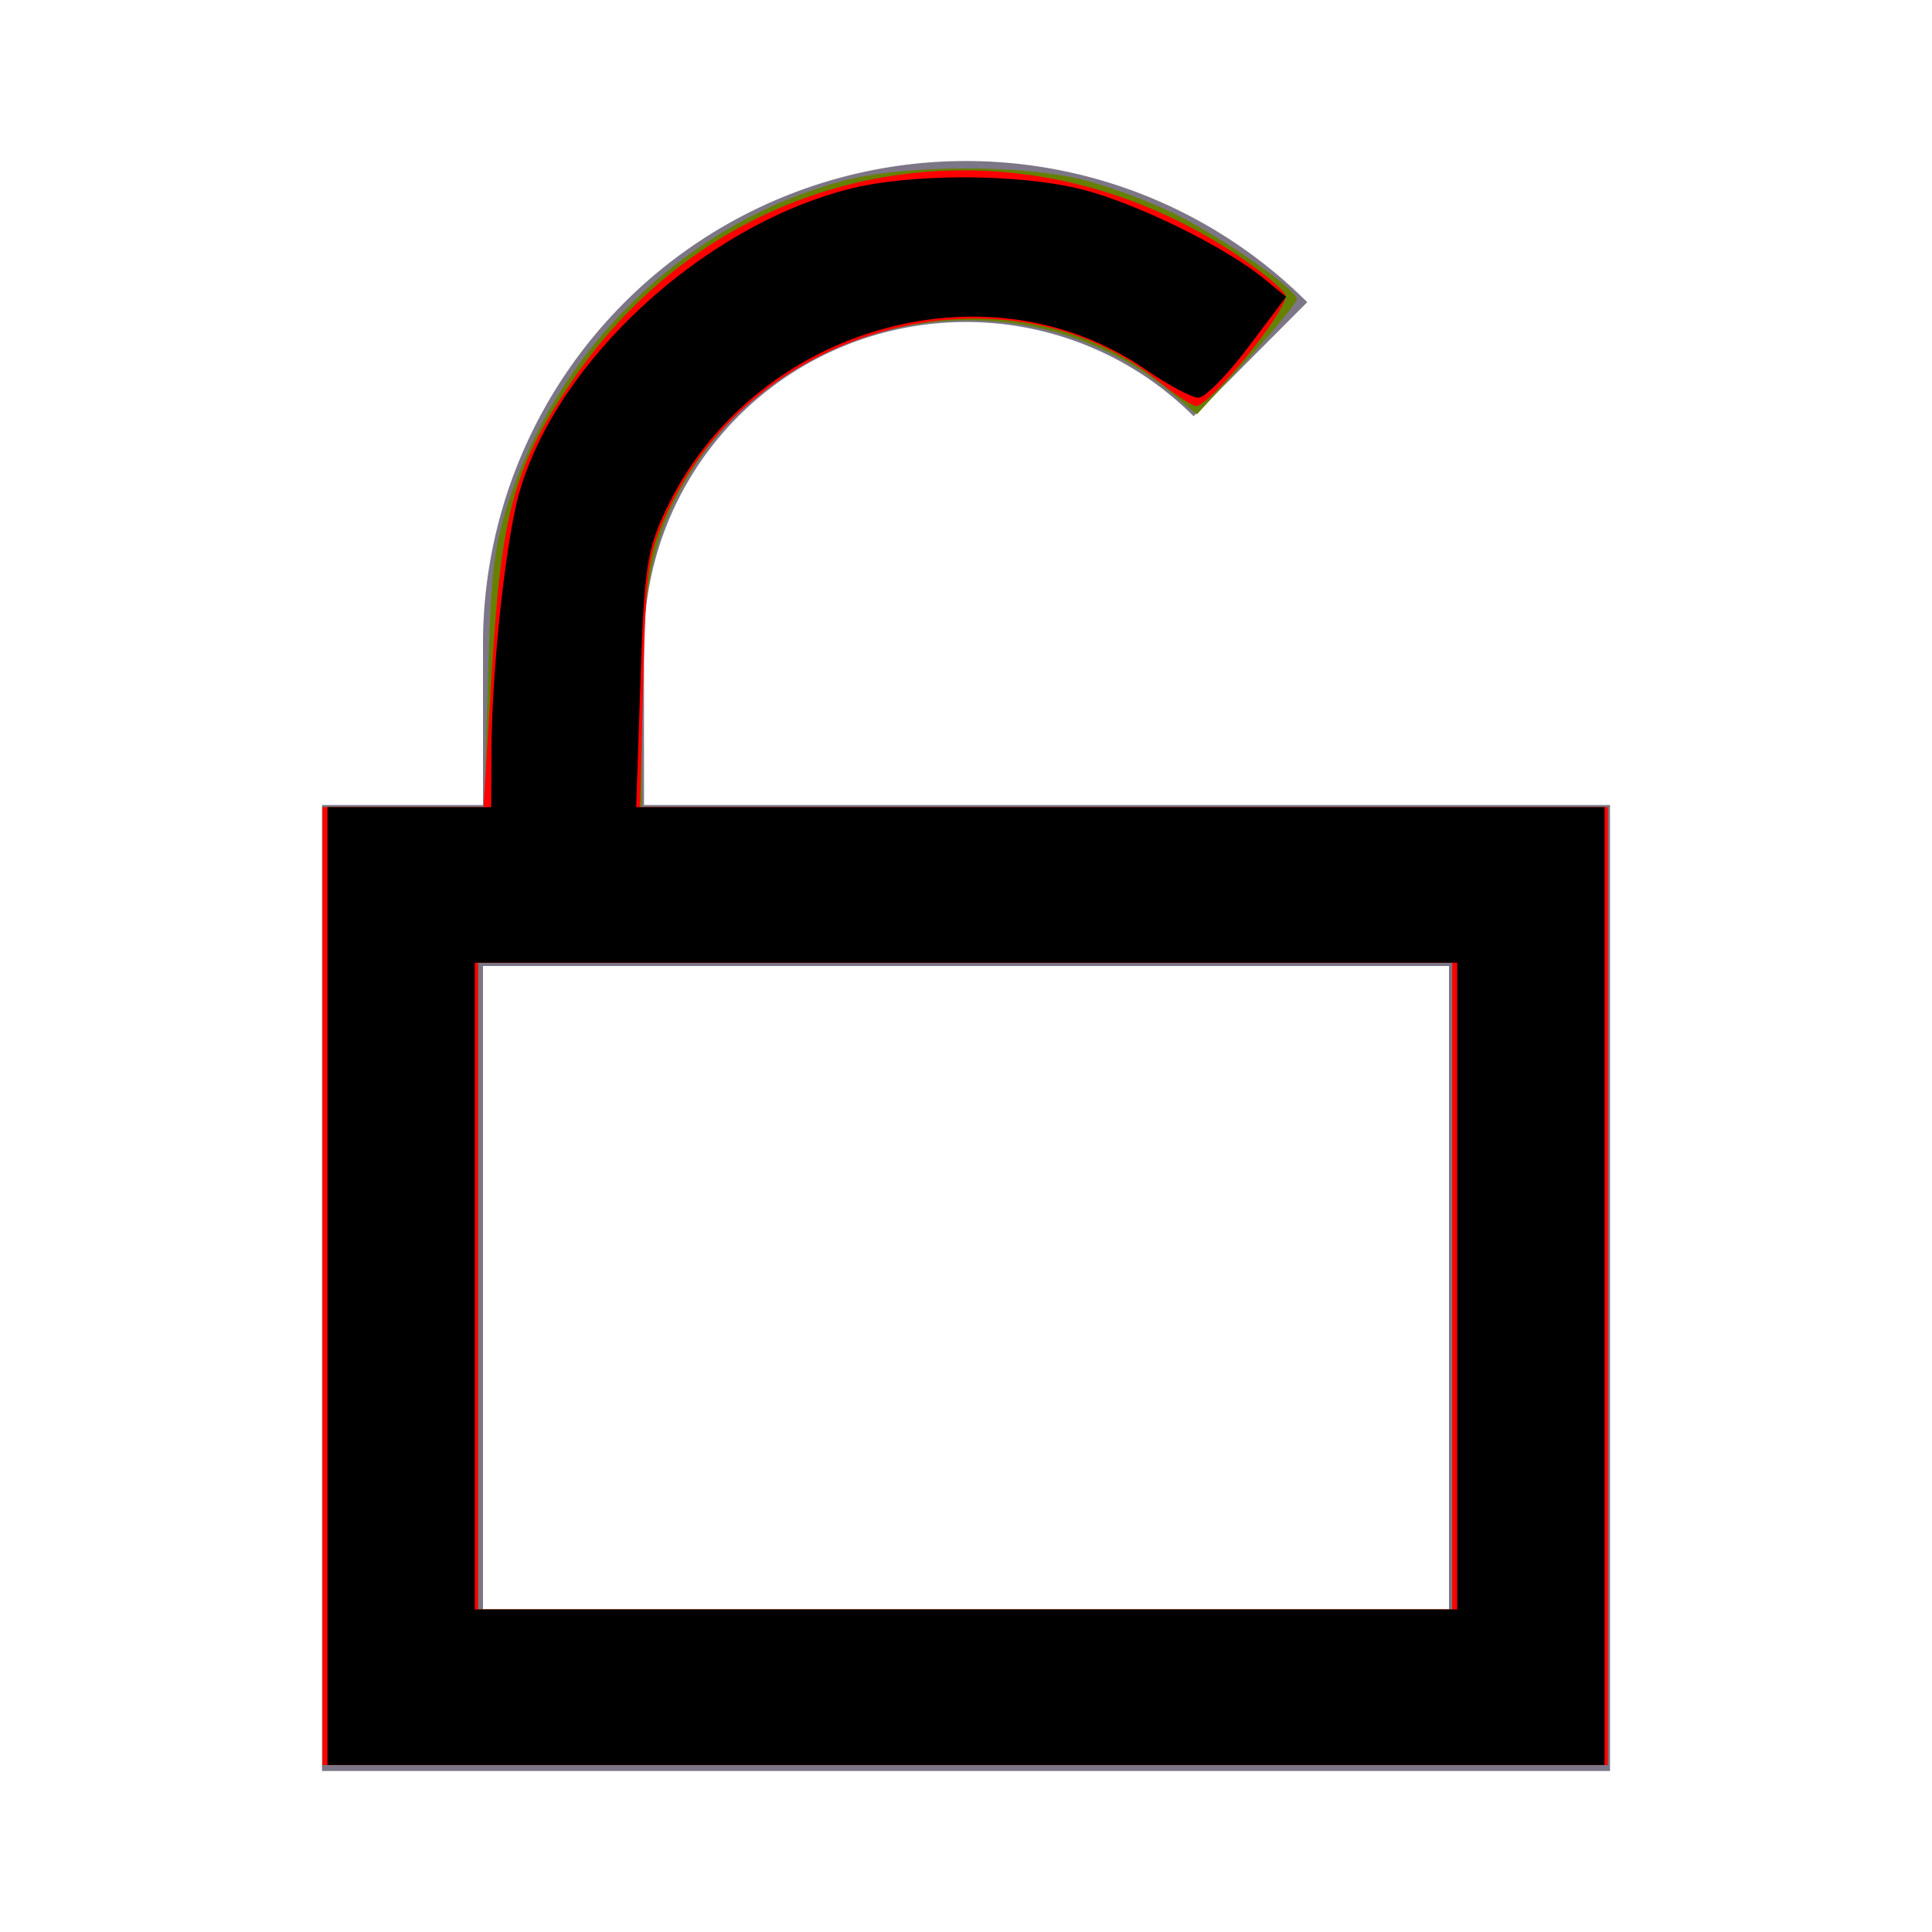 <?xml version="1.0" encoding="UTF-8" standalone="no"?>
<svg
   xmlns:dc="http://purl.org/dc/elements/1.1/"
   xmlns:cc="http://creativecommons.org/ns#"
   xmlns:rdf="http://www.w3.org/1999/02/22-rdf-syntax-ns#"
   xmlns:svg="http://www.w3.org/2000/svg"
   xmlns="http://www.w3.org/2000/svg"
   xmlns:sodipodi="http://sodipodi.sourceforge.net/DTD/sodipodi-0.dtd"
   xmlns:inkscape="http://www.inkscape.org/namespaces/inkscape"
   id="ic_unlocked"
   width="24"
   height="24"
   viewBox="0 0 24 24"
   version="1.1"
   sodipodi:docname="ic-wallet-status-unlocked.svg"
   inkscape:version="0.92.3 (2405546, 2018-03-11)">
  <sodipodi:namedview
     pagecolor="#ffffff"
     bordercolor="#666666"
     borderopacity="1"
     objecttolerance="10"
     gridtolerance="10"
     guidetolerance="10"
     inkscape:pageopacity="0"
     inkscape:pageshadow="2"
     inkscape:window-width="1840"
     inkscape:window-height="1056"
     id="namedview9"
     showgrid="false"
     inkscape:zoom="9.8333333"
     inkscape:cx="-20.033898"
     inkscape:cy="12"
     inkscape:window-x="67"
     inkscape:window-y="27"
     inkscape:window-maximized="0"
     inkscape:current-layer="ic_unlocked" />
  <defs
     id="defs4">
    <style
       type="text/css"
       id="style2">
            .cls-1{fill:#7c7687}.cls-2{fill:none}
        </style>
  </defs>
  <path
     id="Path_18909"
     d="M8 10V8a4 4 0 0 1 6.827-2.83l1.412-1.416A6 6 0 0 0 6 8v2H4v12h16V10zm10 10H6v-8h12z"
     class="cls-1"
     data-name="Path 18909" />
  <path
     id="Rectangle_4444"
     d="M0 0h24v24H0z"
     class="cls-2"
     data-name="Rectangle 4444" />
  <path
     style="fill:#668000;stroke-width:0.102"
     d="M 4.007,15.976 V 10.027 H 5.012 6.016 L 6.062,8.425 C 6.101,7.027 6.141,6.728 6.373,6.073 7.035,4.207 8.603,2.744 10.474,2.246 c 0.764,-0.203 2.255,-0.205 3.018,-0.003 0.323,0.085 0.826,0.276 1.119,0.423 0.6,0.302 1.498,0.931 1.498,1.05 0,0.043 -0.279,0.383 -0.62,0.755 L 14.869,5.147 14.559,4.887 C 12.742,3.358 9.884,3.814 8.599,5.838 8.115,6.601 7.973,7.254 7.973,8.724 v 1.304 h 6 6 v 5.949 5.949 h -7.983 -7.983 z m 14.034,0 V 11.959 H 11.99 5.939 v 4.017 4.017 h 6.051 6.051 z"
     id="path818"
     inkscape:connector-curvature="0" />
  <path
     style="fill:#ff0000;stroke-width:0.102"
     d="m 4.007,15.976 v -5.949 h 1 1 L 6.111,8.324 C 6.23,6.348 6.387,5.788 7.122,4.71 8.965,2.007 12.504,1.316 15.287,3.115 c 0.343,0.222 0.65,0.47 0.681,0.552 0.056,0.147 -0.934,1.377 -1.109,1.377 -0.047,0 -0.258,-0.139 -0.469,-0.308 C 12.489,3.207 9.373,4.03 8.299,6.344 8.052,6.876 8.026,7.056 7.99,8.476 l -0.039,1.551 h 6.011 6.011 v 5.949 5.949 H 11.99 4.007 Z m 14.034,0 V 11.959 H 11.99 5.939 v 4.017 4.017 h 6.051 6.051 z"
     id="path815"
     inkscape:connector-curvature="0" />
  <path
     style="fill:#000000;stroke-width:0.102"
     d="m 4.068,15.976 v -5.949 h 1.017 1.017 l 0.003,-0.686 C 6.108,8.319 6.284,6.694 6.454,6.109 6.929,4.475 8.722,2.823 10.531,2.352 11.303,2.151 12.668,2.153 13.46,2.358 c 0.663,0.171 1.758,0.709 2.232,1.096 l 0.285,0.233 -0.472,0.627 c -0.259,0.345 -0.538,0.627 -0.618,0.627 -0.081,0 -0.379,-0.16 -0.662,-0.355 C 12.239,3.221 9.319,4.086 8.263,6.353 8.036,6.838 8.002,7.071 7.956,8.463 l -0.053,1.564 h 6.015 6.015 v 5.949 5.949 H 12 4.068 Z m 14.034,0 V 11.959 H 12 5.898 v 4.017 4.017 H 12 18.102 Z"
     id="path819"
     inkscape:connector-curvature="0" />
</svg>
